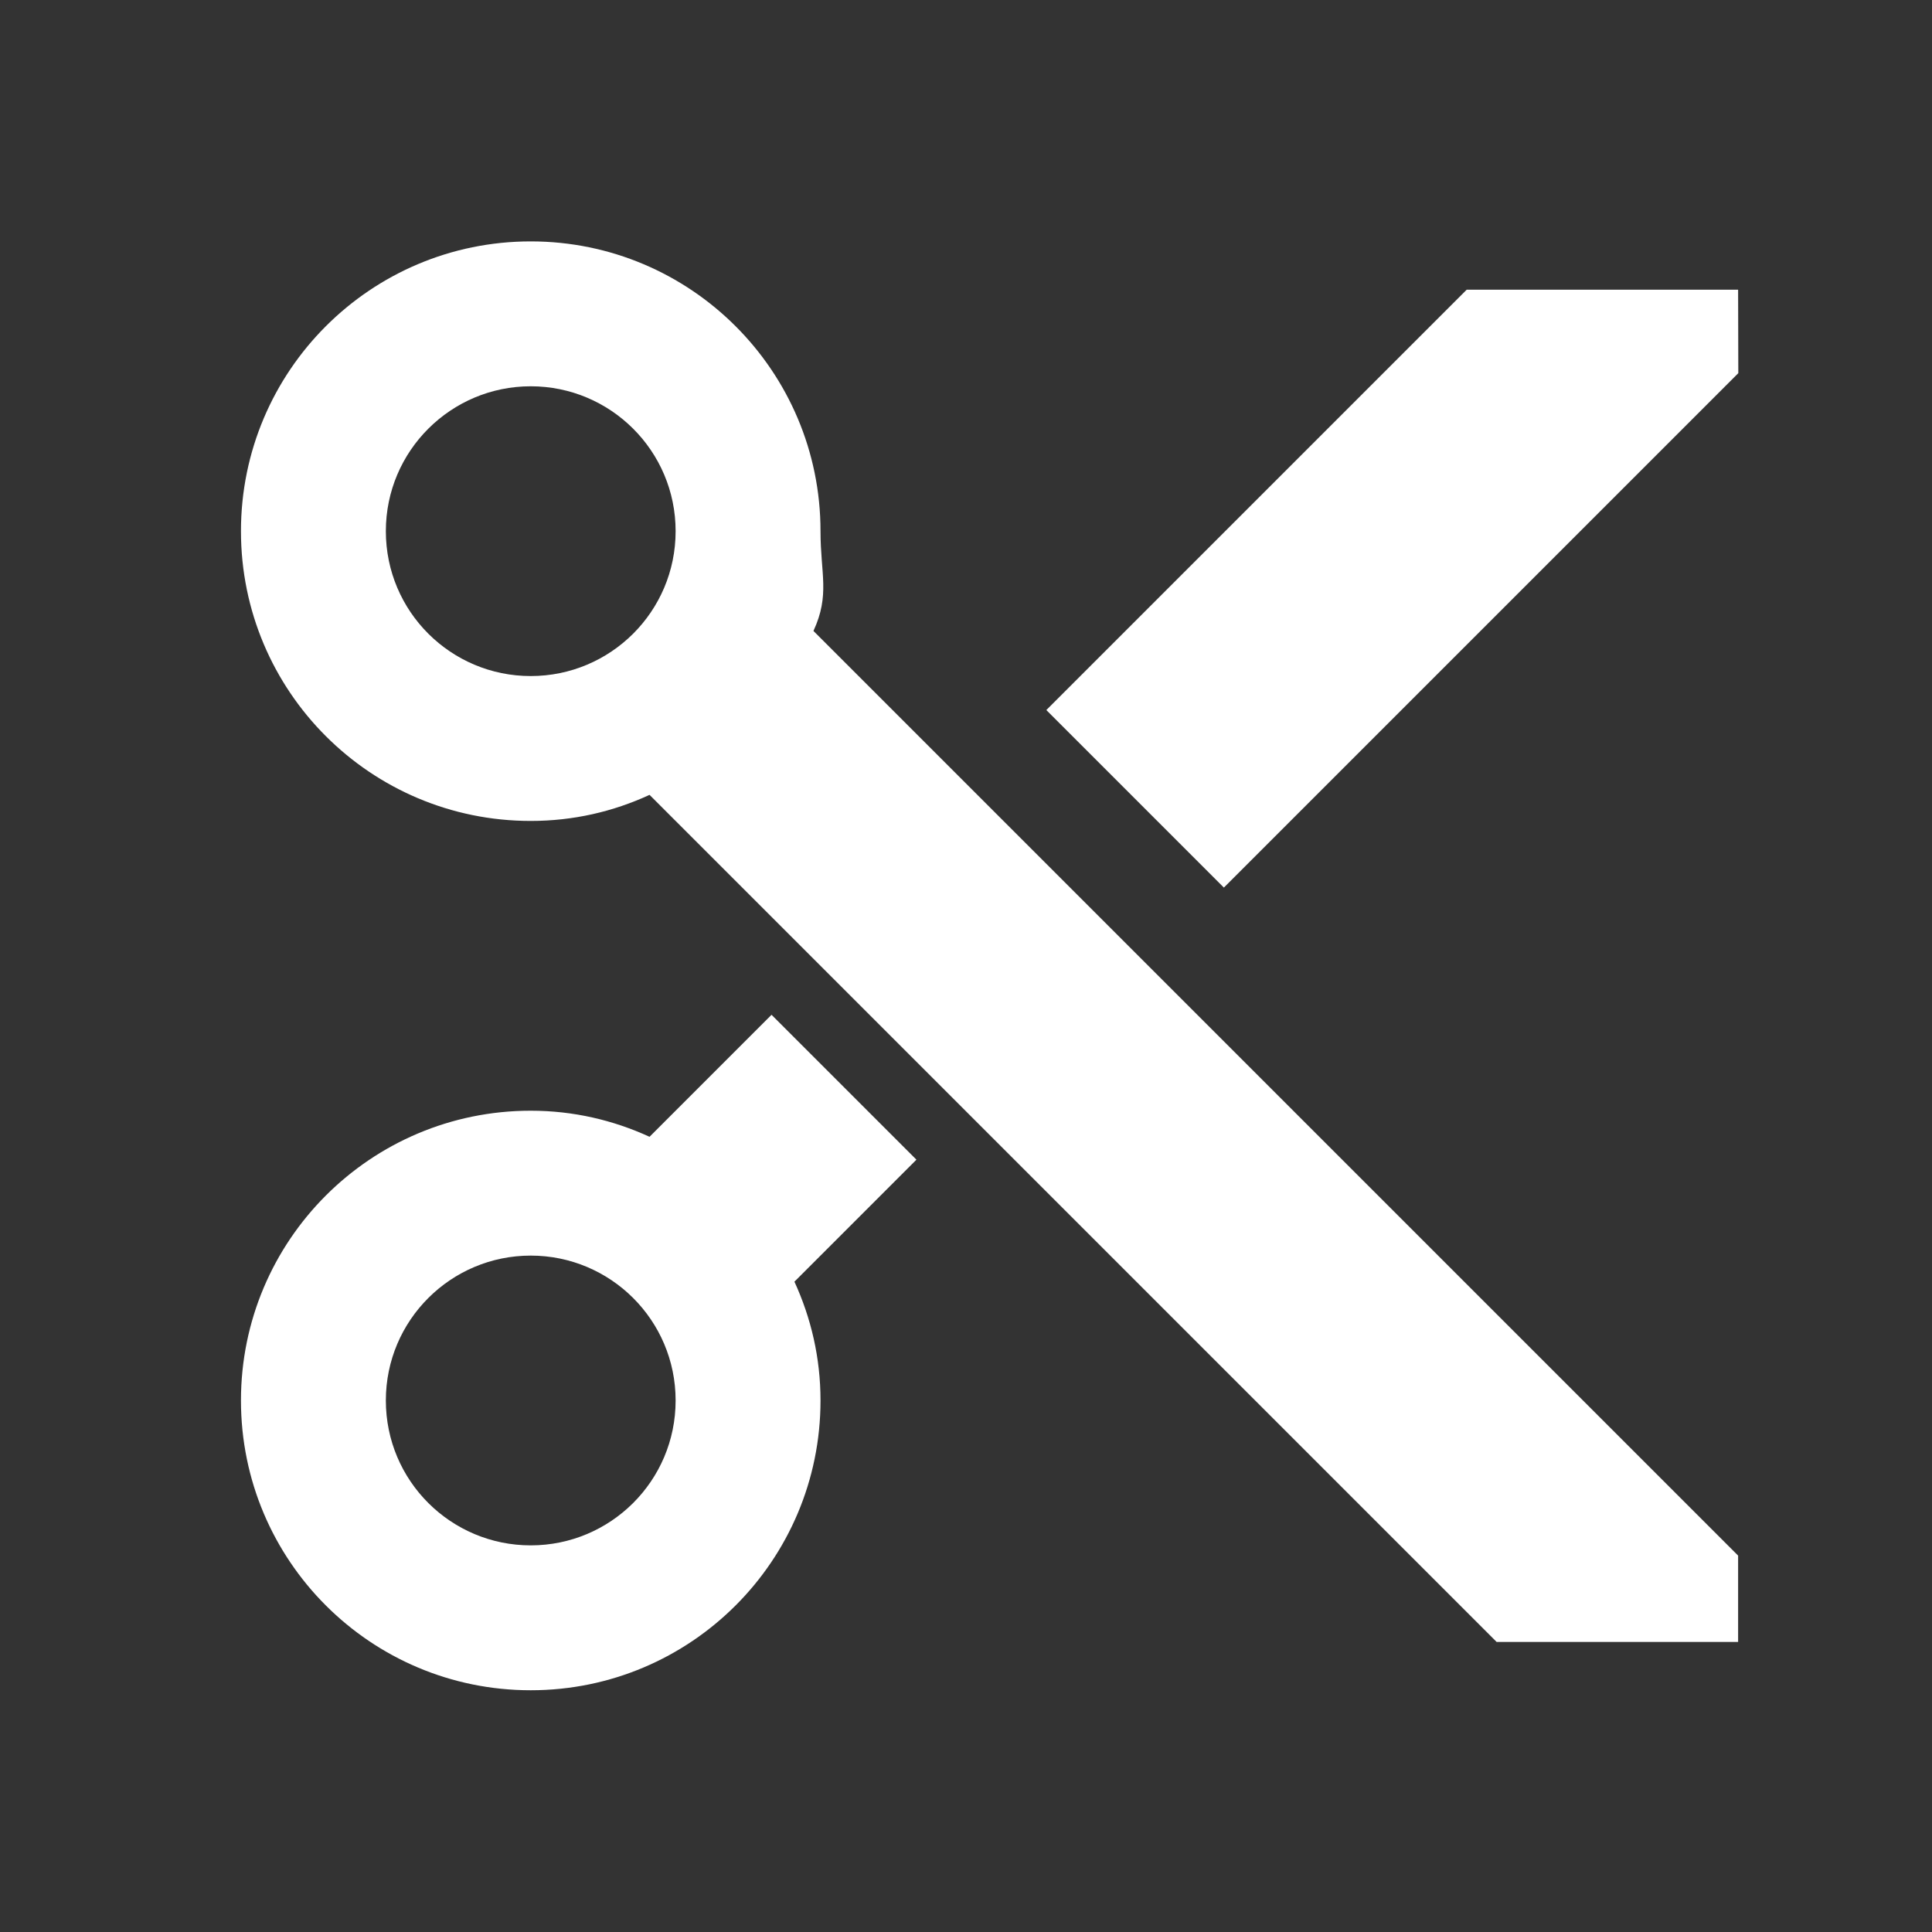 <?xml version="1.0" encoding="UTF-8" standalone="no"?>
<!DOCTYPE svg PUBLIC "-//W3C//DTD SVG 1.1//EN" "http://www.w3.org/Graphics/SVG/1.1/DTD/svg11.dtd">
<svg width="100%" height="100%" viewBox="0 0 20 20" version="1.1" xmlns="http://www.w3.org/2000/svg" xmlns:xlink="http://www.w3.org/1999/xlink" xml:space="preserve" xmlns:serif="http://www.serif.com/" style="fill-rule:evenodd;clip-rule:evenodd;stroke-linejoin:round;stroke-miterlimit:2;">
    <rect x="0" y="0" width="20" height="20" fill="#333333" stroke="none"/>
    <g transform="matrix(1,0,0,1,-54,-4)">
        <g id="General_Cut_Disabled" transform="matrix(0.9,0,0,0.9,11.8,1.4)">
            <g id="Transparent-BG" serif:id="Transparent BG" transform="matrix(1.111,0,0,1.111,46.889,2.889)">
                <rect x="0" y="0" width="20" height="20" style="fill:white;fill-opacity:0;"/>
            </g>
            <g transform="matrix(0.833,0,0,0.833,48,4)">
                <rect x="0" y="0" width="24" height="24" style="fill:none;fill-rule:nonzero;"/>
            </g>
            <g transform="matrix(0.833,0,0,0.833,48,4)">
                <circle cx="6" cy="18" r="2" style="fill:none;"/>
            </g>
            <g transform="matrix(0.833,0,0,0.833,48,4)">
                <circle cx="6" cy="6" r="2" style="fill:none;"/>
            </g>
            <g transform="matrix(1.111,0,0,1.111,-13.111,-1.556)">
                <path d="M63.493,16.007L61.993,14.507L60.73,15.77C60.355,15.598 59.942,15.5 59.5,15.5C57.842,15.5 56.5,16.843 56.5,18.5C56.5,20.158 57.842,21.5 59.5,21.5C61.157,21.5 62.5,20.158 62.5,18.5C62.5,18.058 62.402,17.645 62.23,17.27L63.493,16.007ZM59.5,20C58.675,20 58,19.333 58,18.5C58,17.668 58.675,17 59.5,17C60.325,17 61,17.668 61,18.5C61,19.333 60.325,20 59.5,20ZM62.427,10.533C62.6,10.158 62.5,9.943 62.5,9.5C62.5,7.843 61.157,6.5 59.5,6.5C57.842,6.5 56.5,7.843 56.5,9.5C56.5,11.158 57.842,12.5 59.5,12.5C59.942,12.5 60.355,12.403 60.73,12.23L69.5,21L72,21L72,20.106L62.427,10.533ZM59.5,11C58.675,11 58,10.333 58,9.5C58,8.668 58.675,8 59.5,8C60.325,8 61,8.668 61,9.5C61,10.333 60.325,11 59.5,11ZM69.19,7L64.838,11.352L66.676,13.19L72.002,7.864L72,7L69.19,7Z" style="fill:white;fill-rule:nonzero;"/>
            </g>
        </g>
    </g>
</svg>
